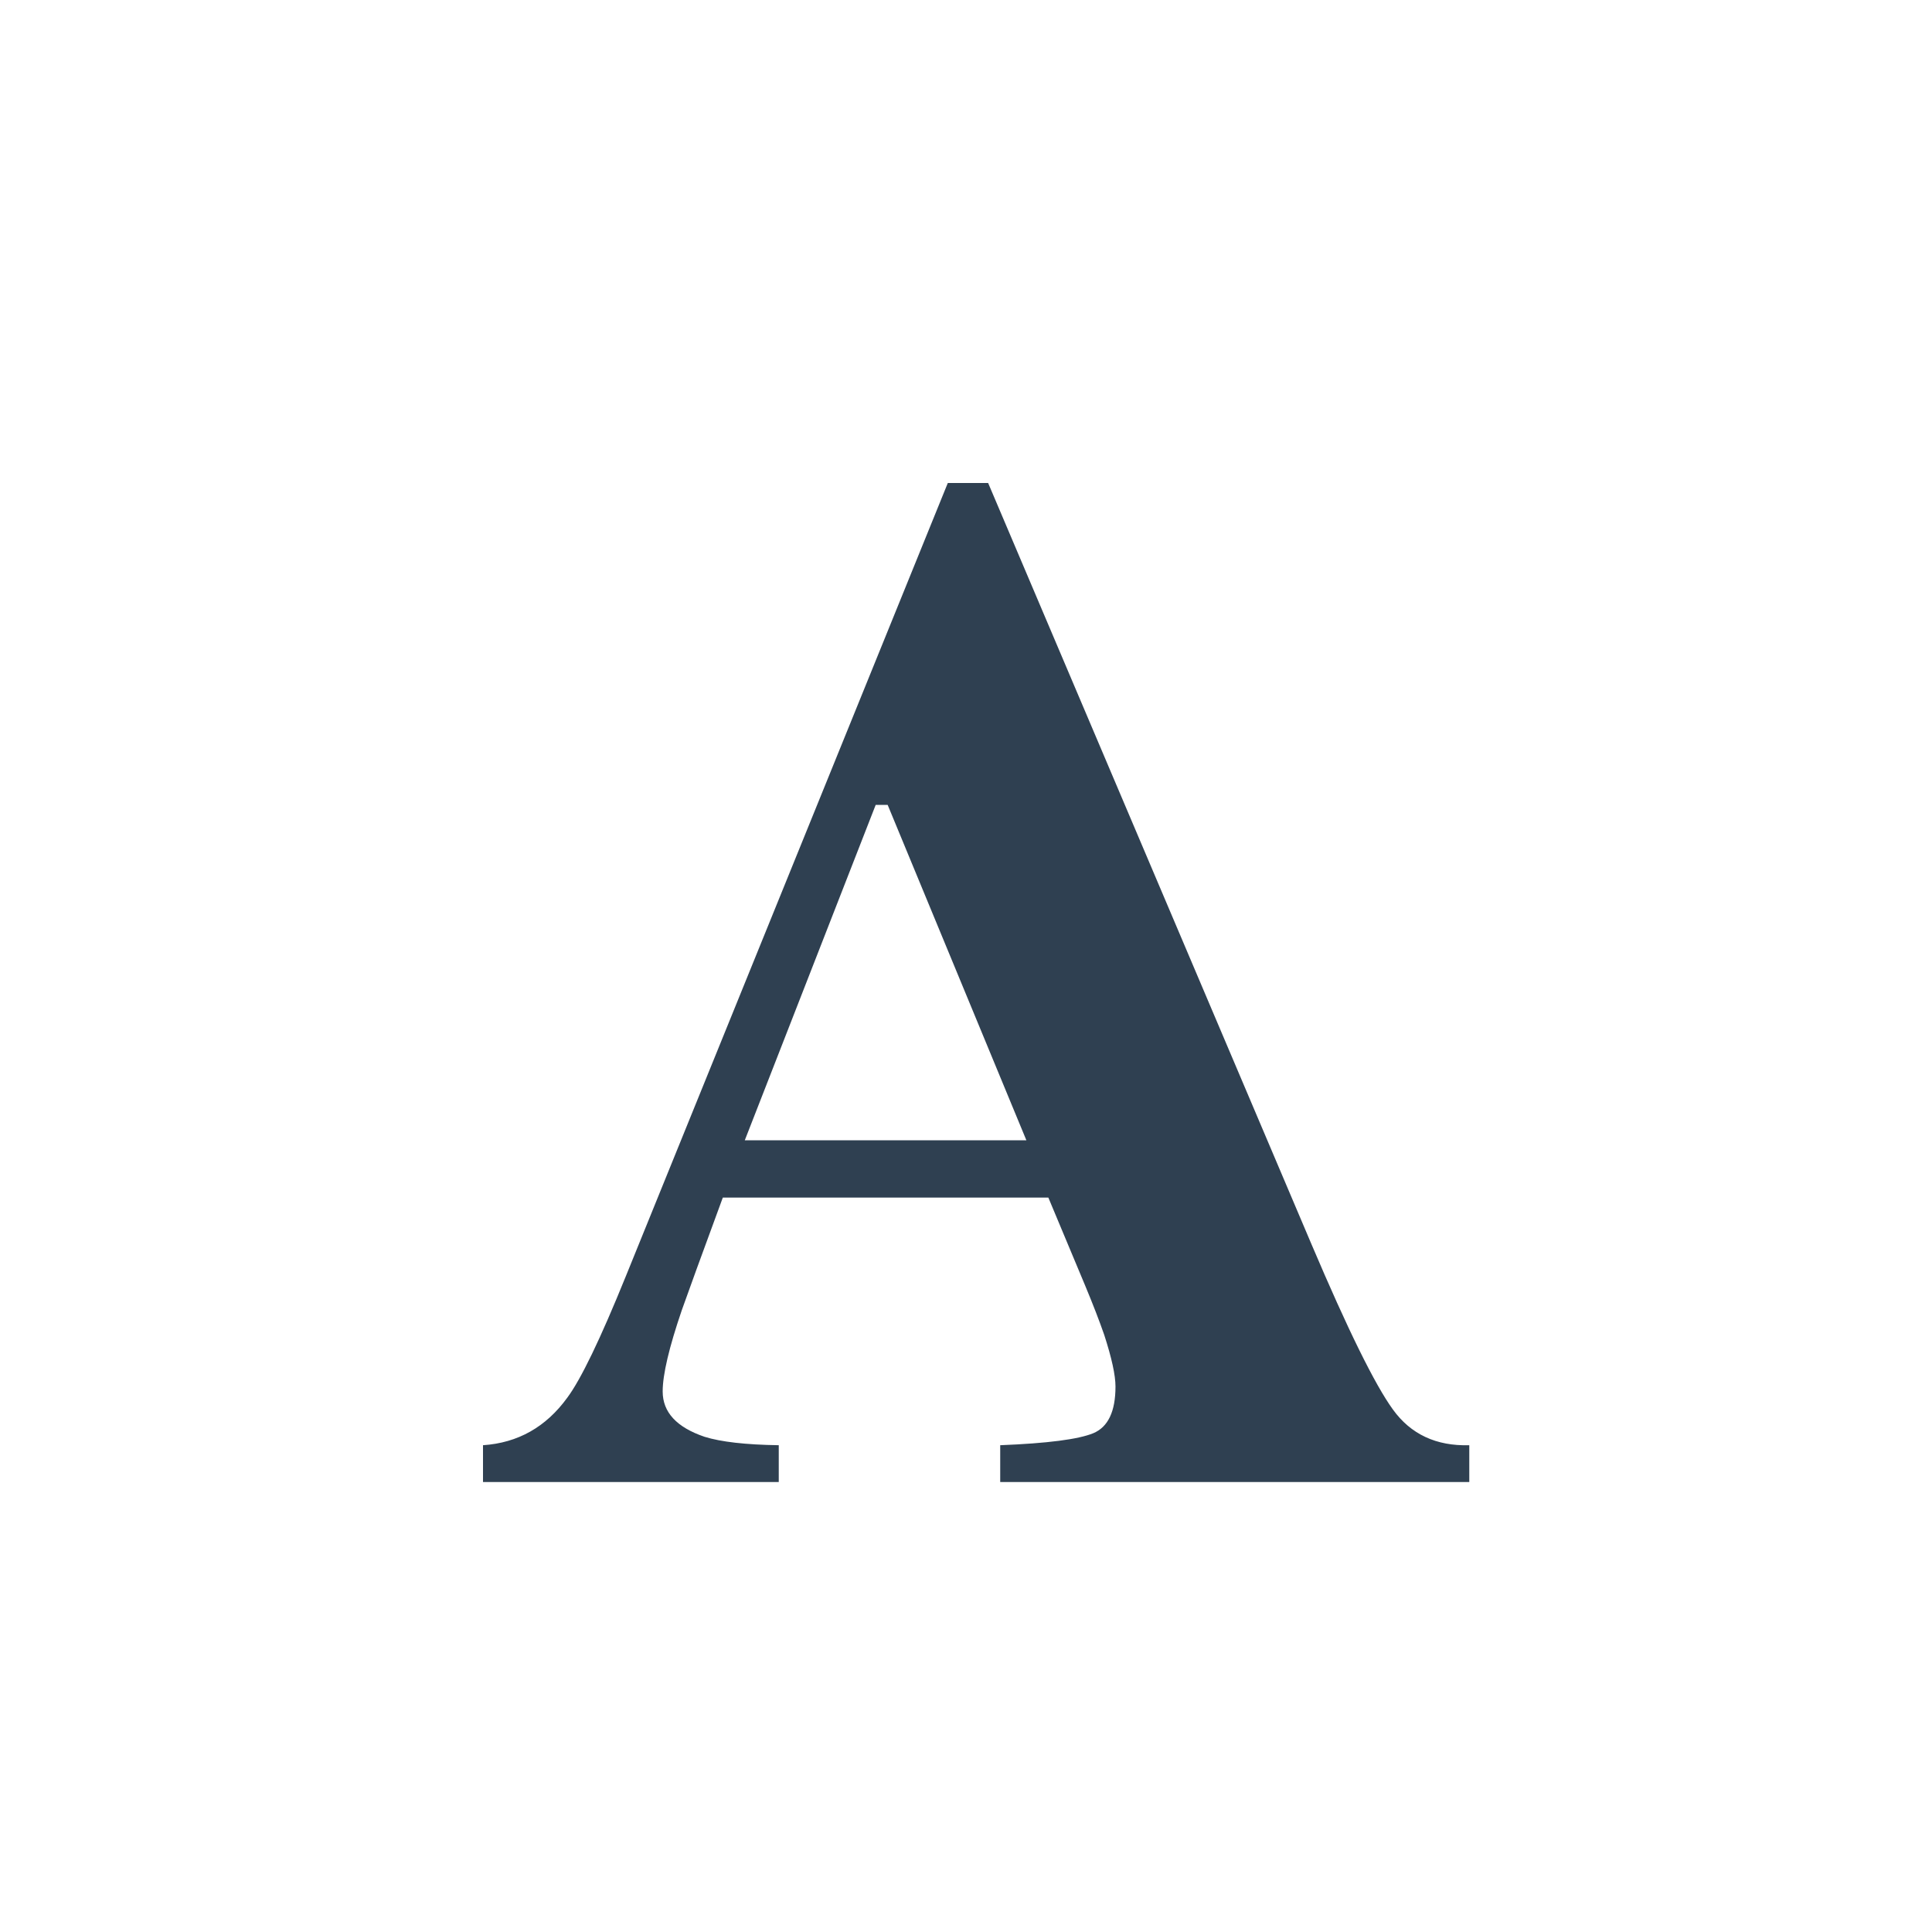 <svg width="24" height="24" viewBox="0 0 24 24" fill="none" xmlns="http://www.w3.org/2000/svg">
<path fill-rule="evenodd" clip-rule="evenodd" d="M9.674 17.953V18.41H6V17.953C6.434 17.924 6.782 17.727 7.046 17.364C7.216 17.136 7.459 16.632 7.775 15.852L11.774 6H12.275L16.292 15.457C16.743 16.518 17.08 17.202 17.303 17.509C17.525 17.817 17.842 17.965 18.252 17.953V18.41H12.425V17.953C13.011 17.93 13.396 17.88 13.581 17.804C13.765 17.727 13.857 17.534 13.857 17.224C13.857 17.083 13.81 16.869 13.717 16.582C13.658 16.412 13.579 16.207 13.479 15.967L13.023 14.877H8.979C8.716 15.592 8.546 16.058 8.47 16.274C8.312 16.737 8.232 17.074 8.232 17.285C8.232 17.543 8.405 17.73 8.751 17.848C8.956 17.912 9.264 17.947 9.674 17.953ZM9.252 14.165H12.75L11.027 9.999H10.878L9.252 14.165Z" fill="#2F4051"/>
</svg>
